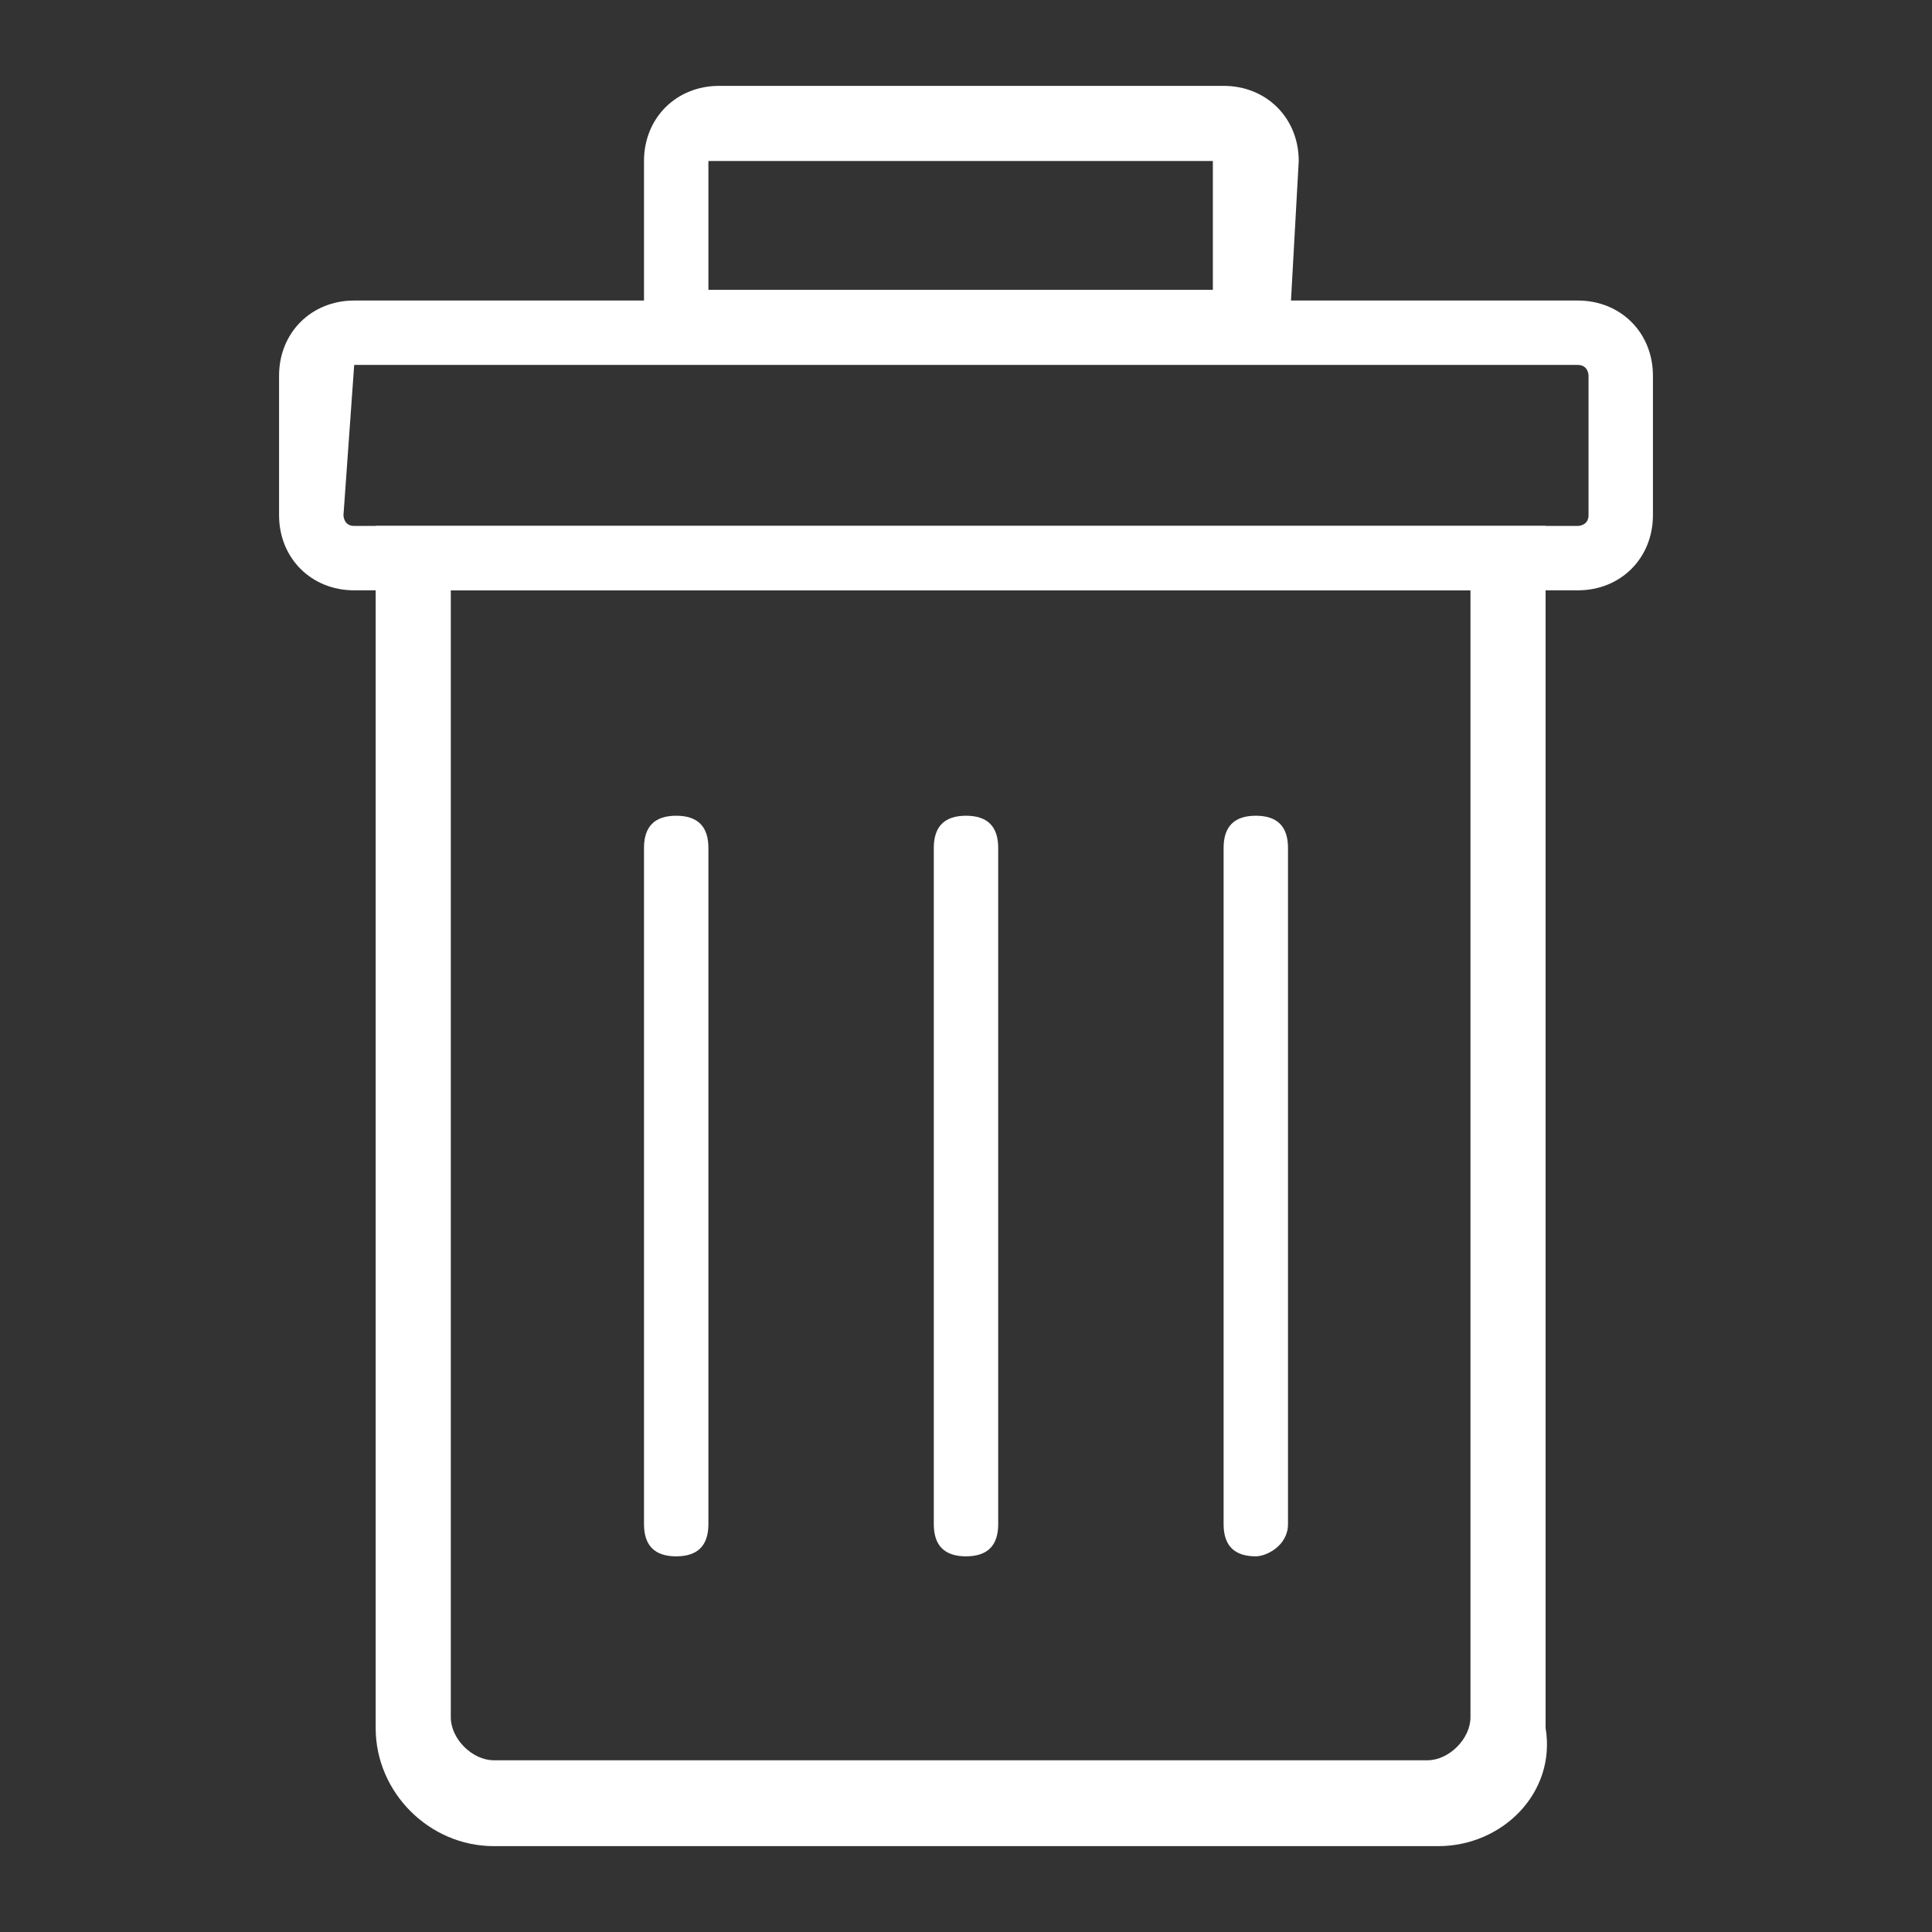 <?xml version="1.0" encoding="utf-8"?>
<!-- Generator: Adobe Illustrator 25.0.0, SVG Export Plug-In . SVG Version: 6.00 Build 0)  -->
<svg version="1.1" id="Layer_1" xmlns="http://www.w3.org/2000/svg" xmlns:xlink="http://www.w3.org/1999/xlink" x="0px" y="0px"
	 viewBox="0 0 18 18" style="enable-background:new 0 0 18 18;" xml:space="preserve">
<rect x="0" y="0" width="18" height="18" fill="#333333" stroke="none"/>
<style type="text/css">
	.st0{fill:#FFFFFF;}
</style>
<path class="st0" d="M14.7,5.5H3.3c-0.4,0-0.7-0.3-0.7-0.7V3.5c0-0.4,0.3-0.7,0.7-0.7h11.4c0.4,0,0.7,0.3,0.7,0.7v1.3
	C15.4,5.2,15.1,5.5,14.7,5.5z M3.3,3.4C3.2,3.4,3.2,3.4,3.3,3.4L3.2,4.8c0,0,0,0.1,0.1,0.1h11.4c0,0,0.1,0,0.1-0.1V3.5
	c0,0,0-0.1-0.1-0.1H3.3z"/>
<path class="st0" d="M13.4,17.2H4.6c-0.6,0-1.1-0.5-1.1-1.1V4.9h10.9v11.2C14.5,16.7,14,17.2,13.4,17.2z M4.2,5.5V16
	c0,0.2,0.2,0.4,0.4,0.4h8.7c0.2,0,0.4-0.2,0.4-0.4V5.5H4.2z"/>
<path class="st0" d="M12,3.3H6V1.5c0-0.4,0.3-0.7,0.7-0.7h4.7c0.4,0,0.7,0.3,0.7,0.7L12,3.3L12,3.3z M6.6,2.7h4.7V1.5H6.6L6.6,2.7z"
	/>
<path class="st0" d="M6.3,14.5c-0.2,0-0.3-0.1-0.3-0.3V7.9c0-0.2,0.1-0.3,0.3-0.3s0.3,0.1,0.3,0.3v6.3C6.6,14.4,6.5,14.5,6.3,14.5z"
	/>
<path class="st0" d="M9,14.5c-0.2,0-0.3-0.1-0.3-0.3V7.9c0-0.2,0.1-0.3,0.3-0.3s0.3,0.1,0.3,0.3v6.3C9.3,14.4,9.2,14.5,9,14.5z"/>
<path class="st0" d="M11.7,14.5c-0.2,0-0.3-0.1-0.3-0.3V7.9c0-0.2,0.1-0.3,0.3-0.3S12,7.7,12,7.9v6.3C12,14.4,11.8,14.5,11.7,14.5z"
	/>
</svg>
